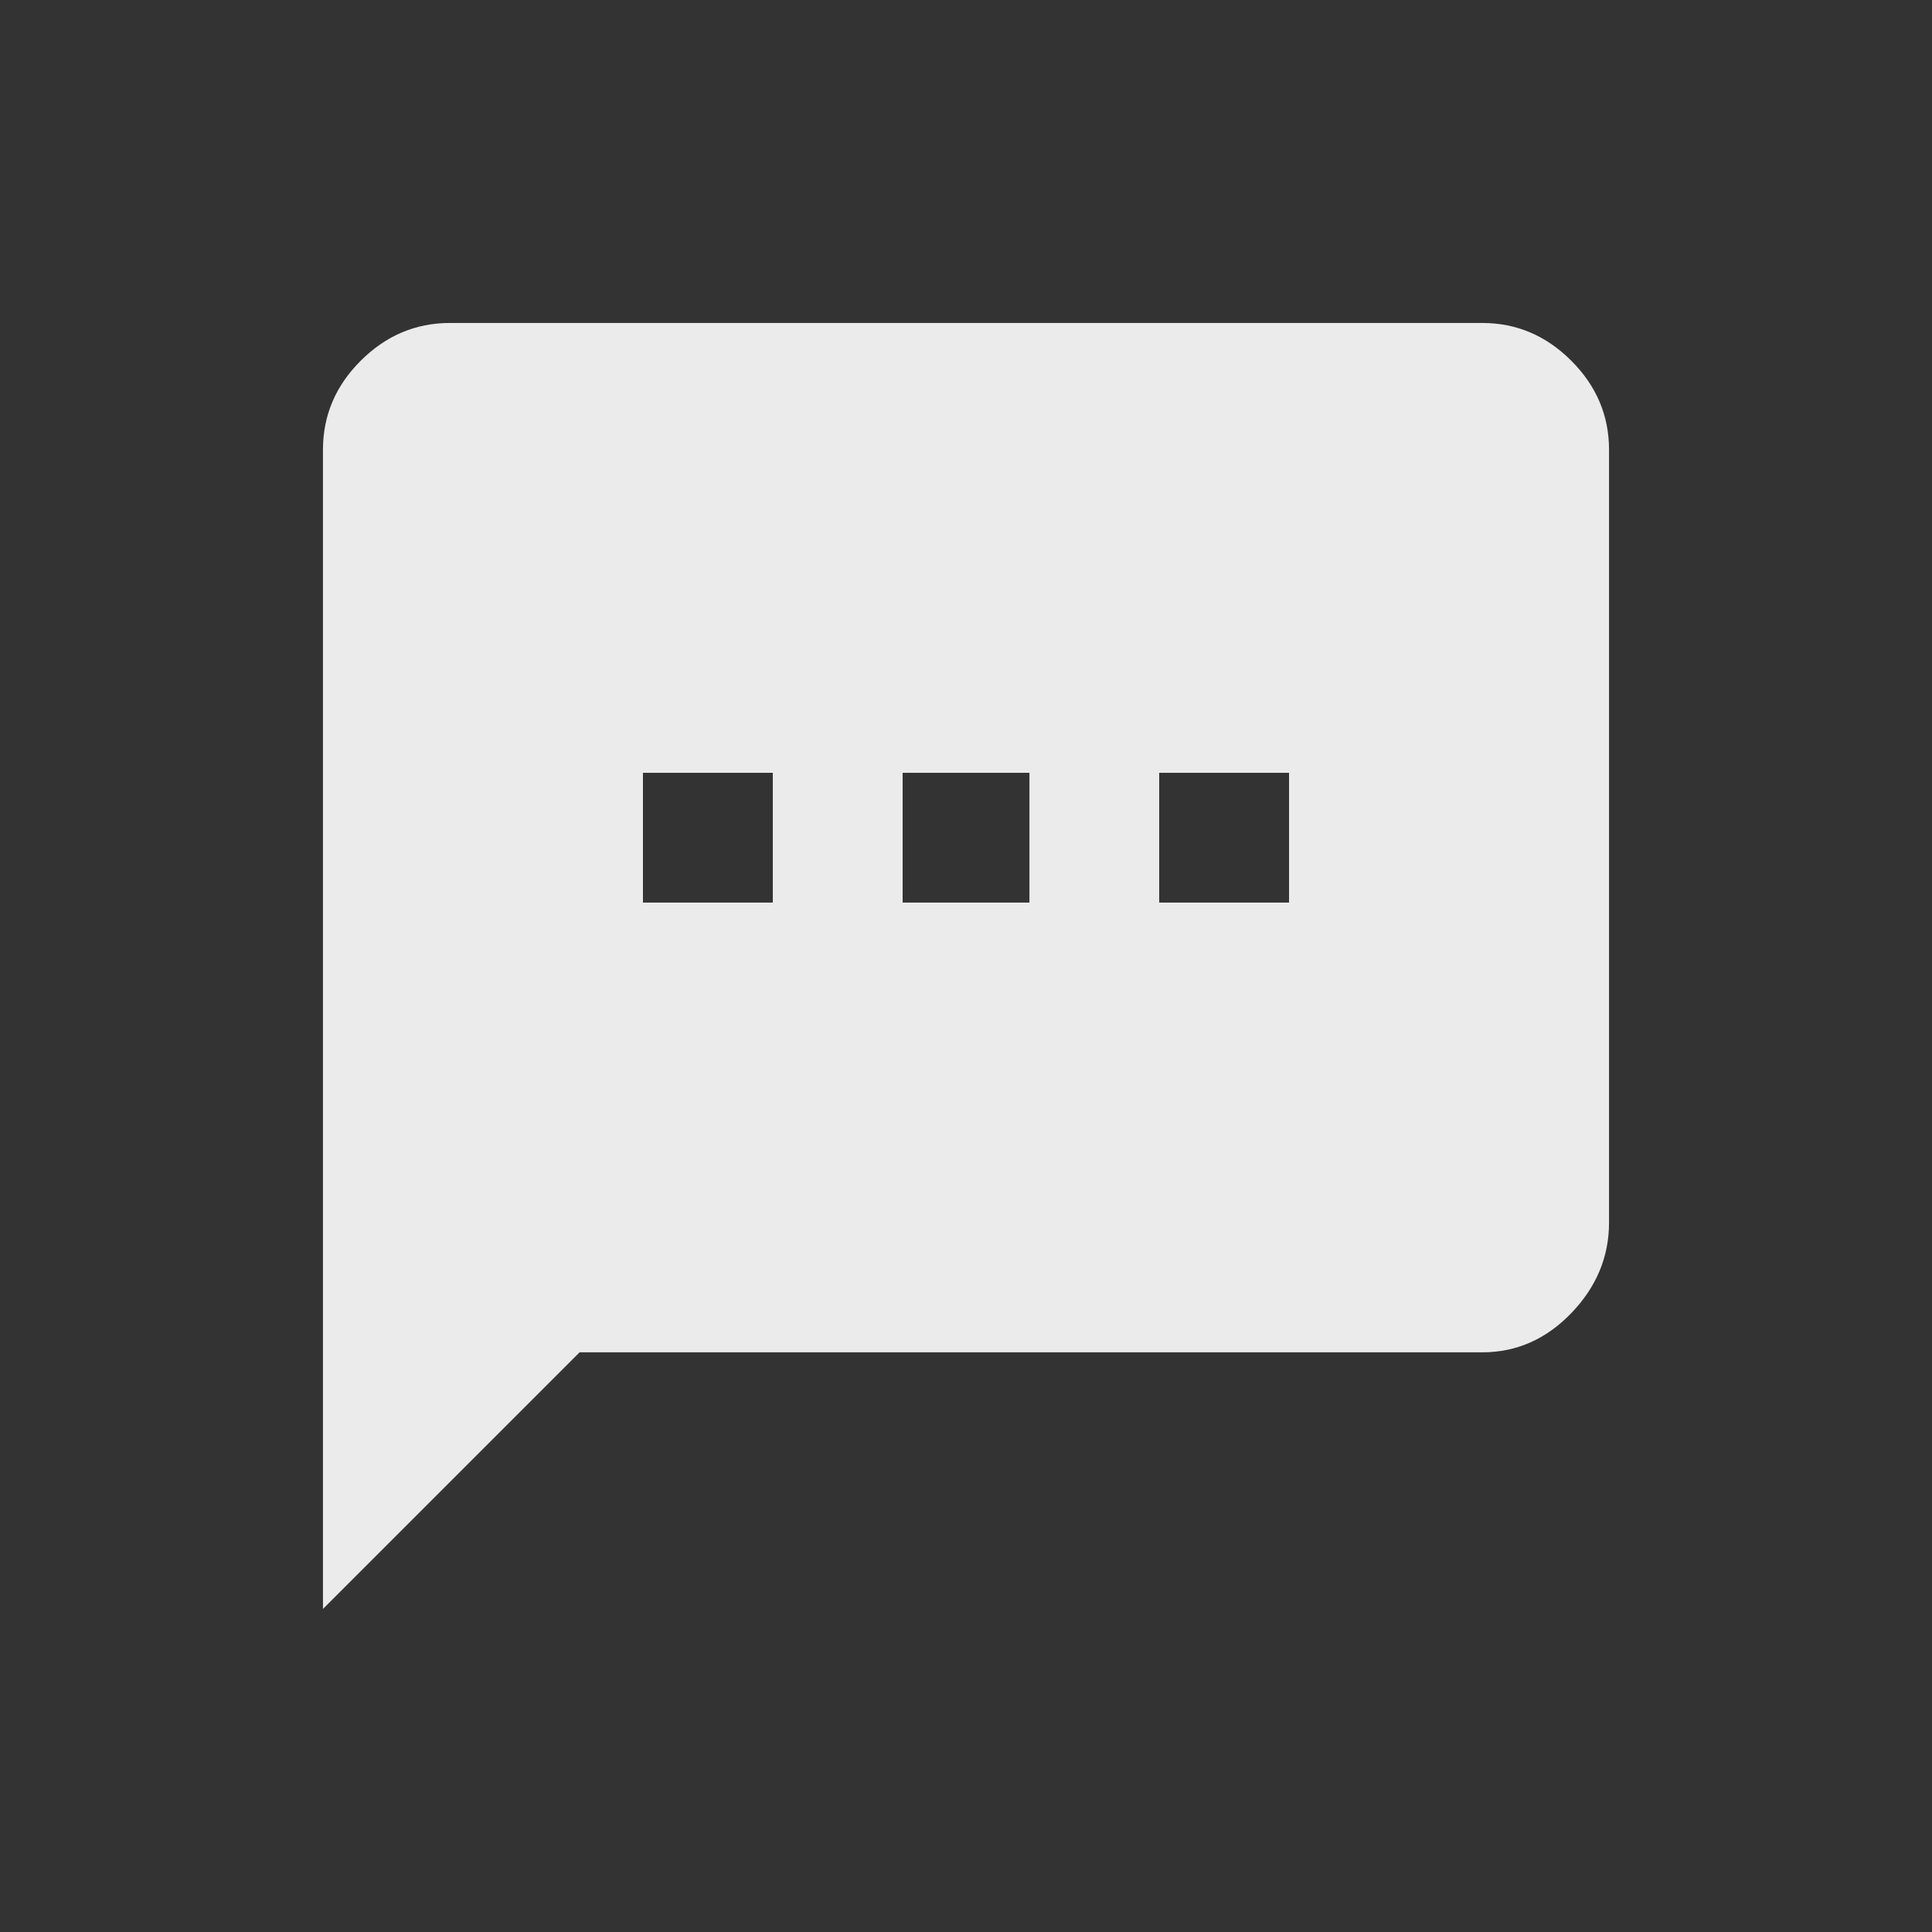 <!-- Generated by IcoMoon.io -->
<svg version="1.1" xmlns="http://www.w3.org/2000/svg" width="24" height="24" viewBox="0 0 24 24">
<rect x="0" y="0" width="24" height="24" fill="#333333" stroke="none"/>
<title>textsms</title>
<path fill="#ebebeb" d="M16.013 11.212v-1.612h-1.613v1.612h1.613zM12.788 11.212v-1.612h-1.575v1.612h1.575zM9.6 11.212v-1.612h-1.613v1.612h1.613zM18.413 4.012q0.637 0 1.106 0.469t0.469 1.106v9.6q0 0.638-0.469 1.125t-1.106 0.487h-11.213l-3.188 3.188v-14.4q0-0.638 0.469-1.106t1.106-0.469h12.825z"></path>
</svg>
